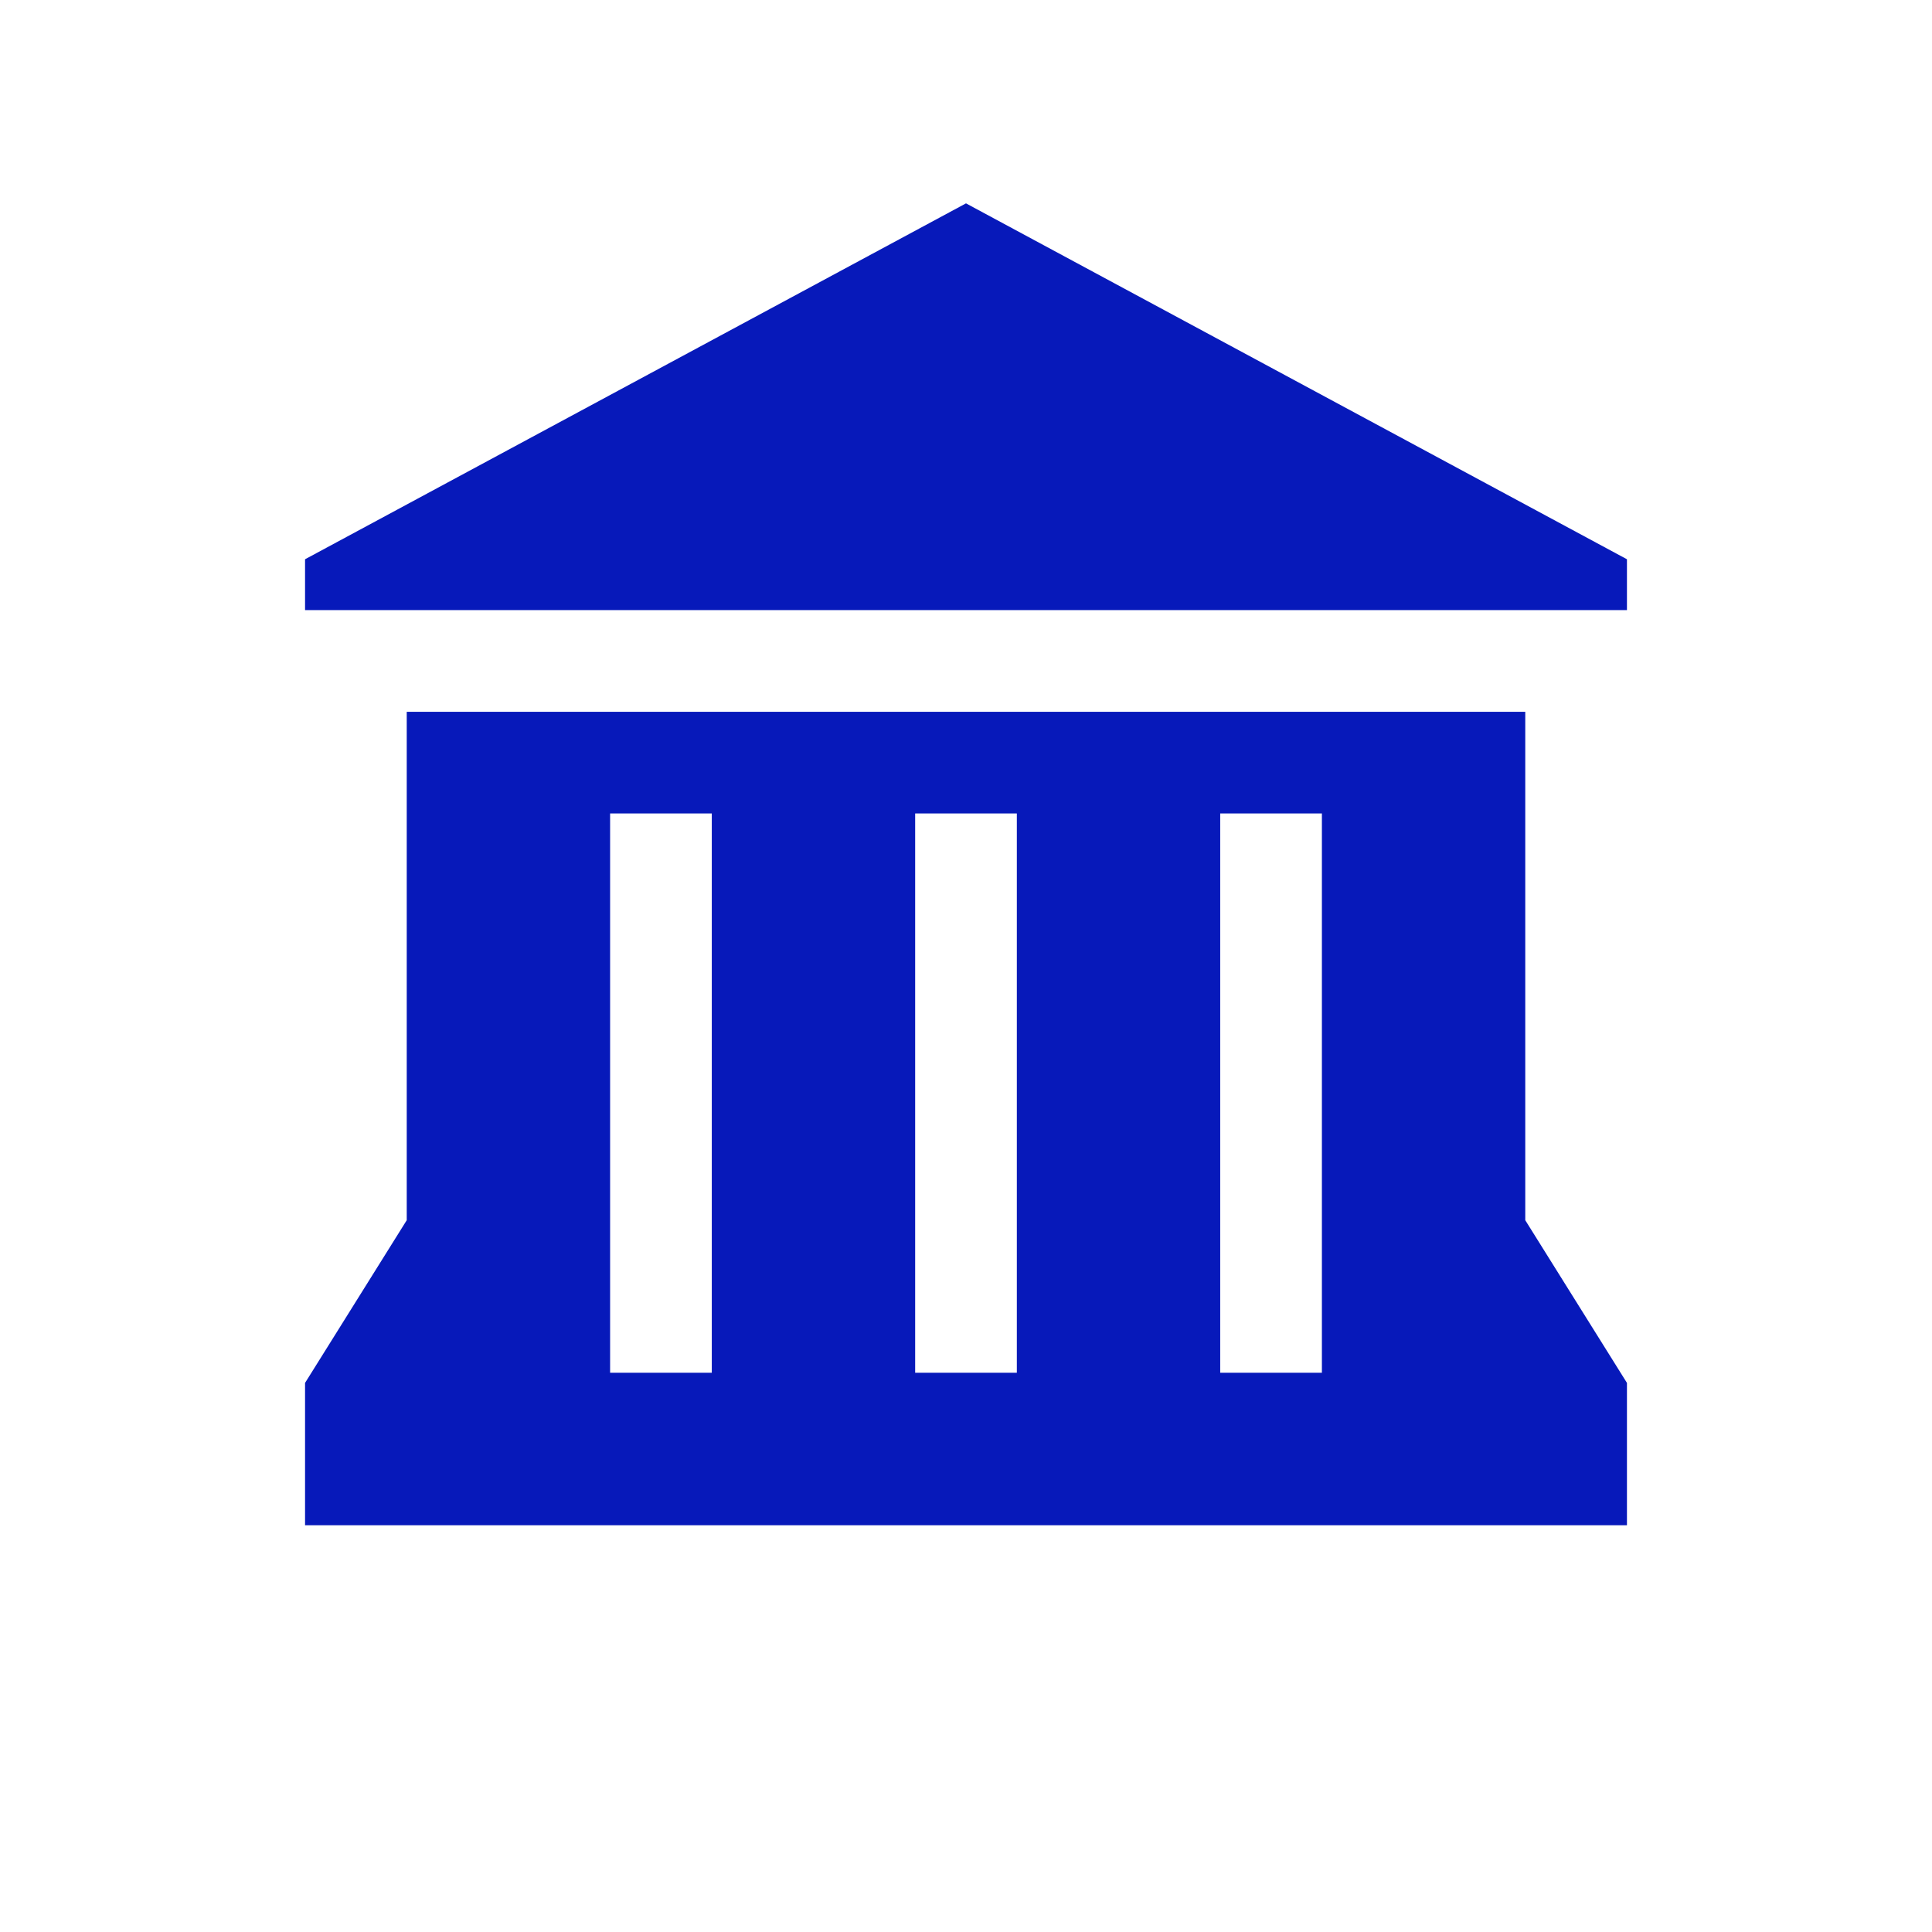 <svg xmlns="http://www.w3.org/2000/svg" viewBox="0 0 19 19" height="19" width="19"><title>museum.svg</title><rect fill="none" x="0" y="0" width="19" height="19"></rect><path fill="#0719ba" transform="translate(2 2)" d="M7.5,0L1,3.5V4h13V3.5L7.5,0z M2,5v5l-1,1.6V13h13v-1.4L13,10V5H2z M4,6h1v5.5H4V6z M7,6h1v5.5H7V6z M10,6h1
	v5.5h-1V6z"></path></svg>